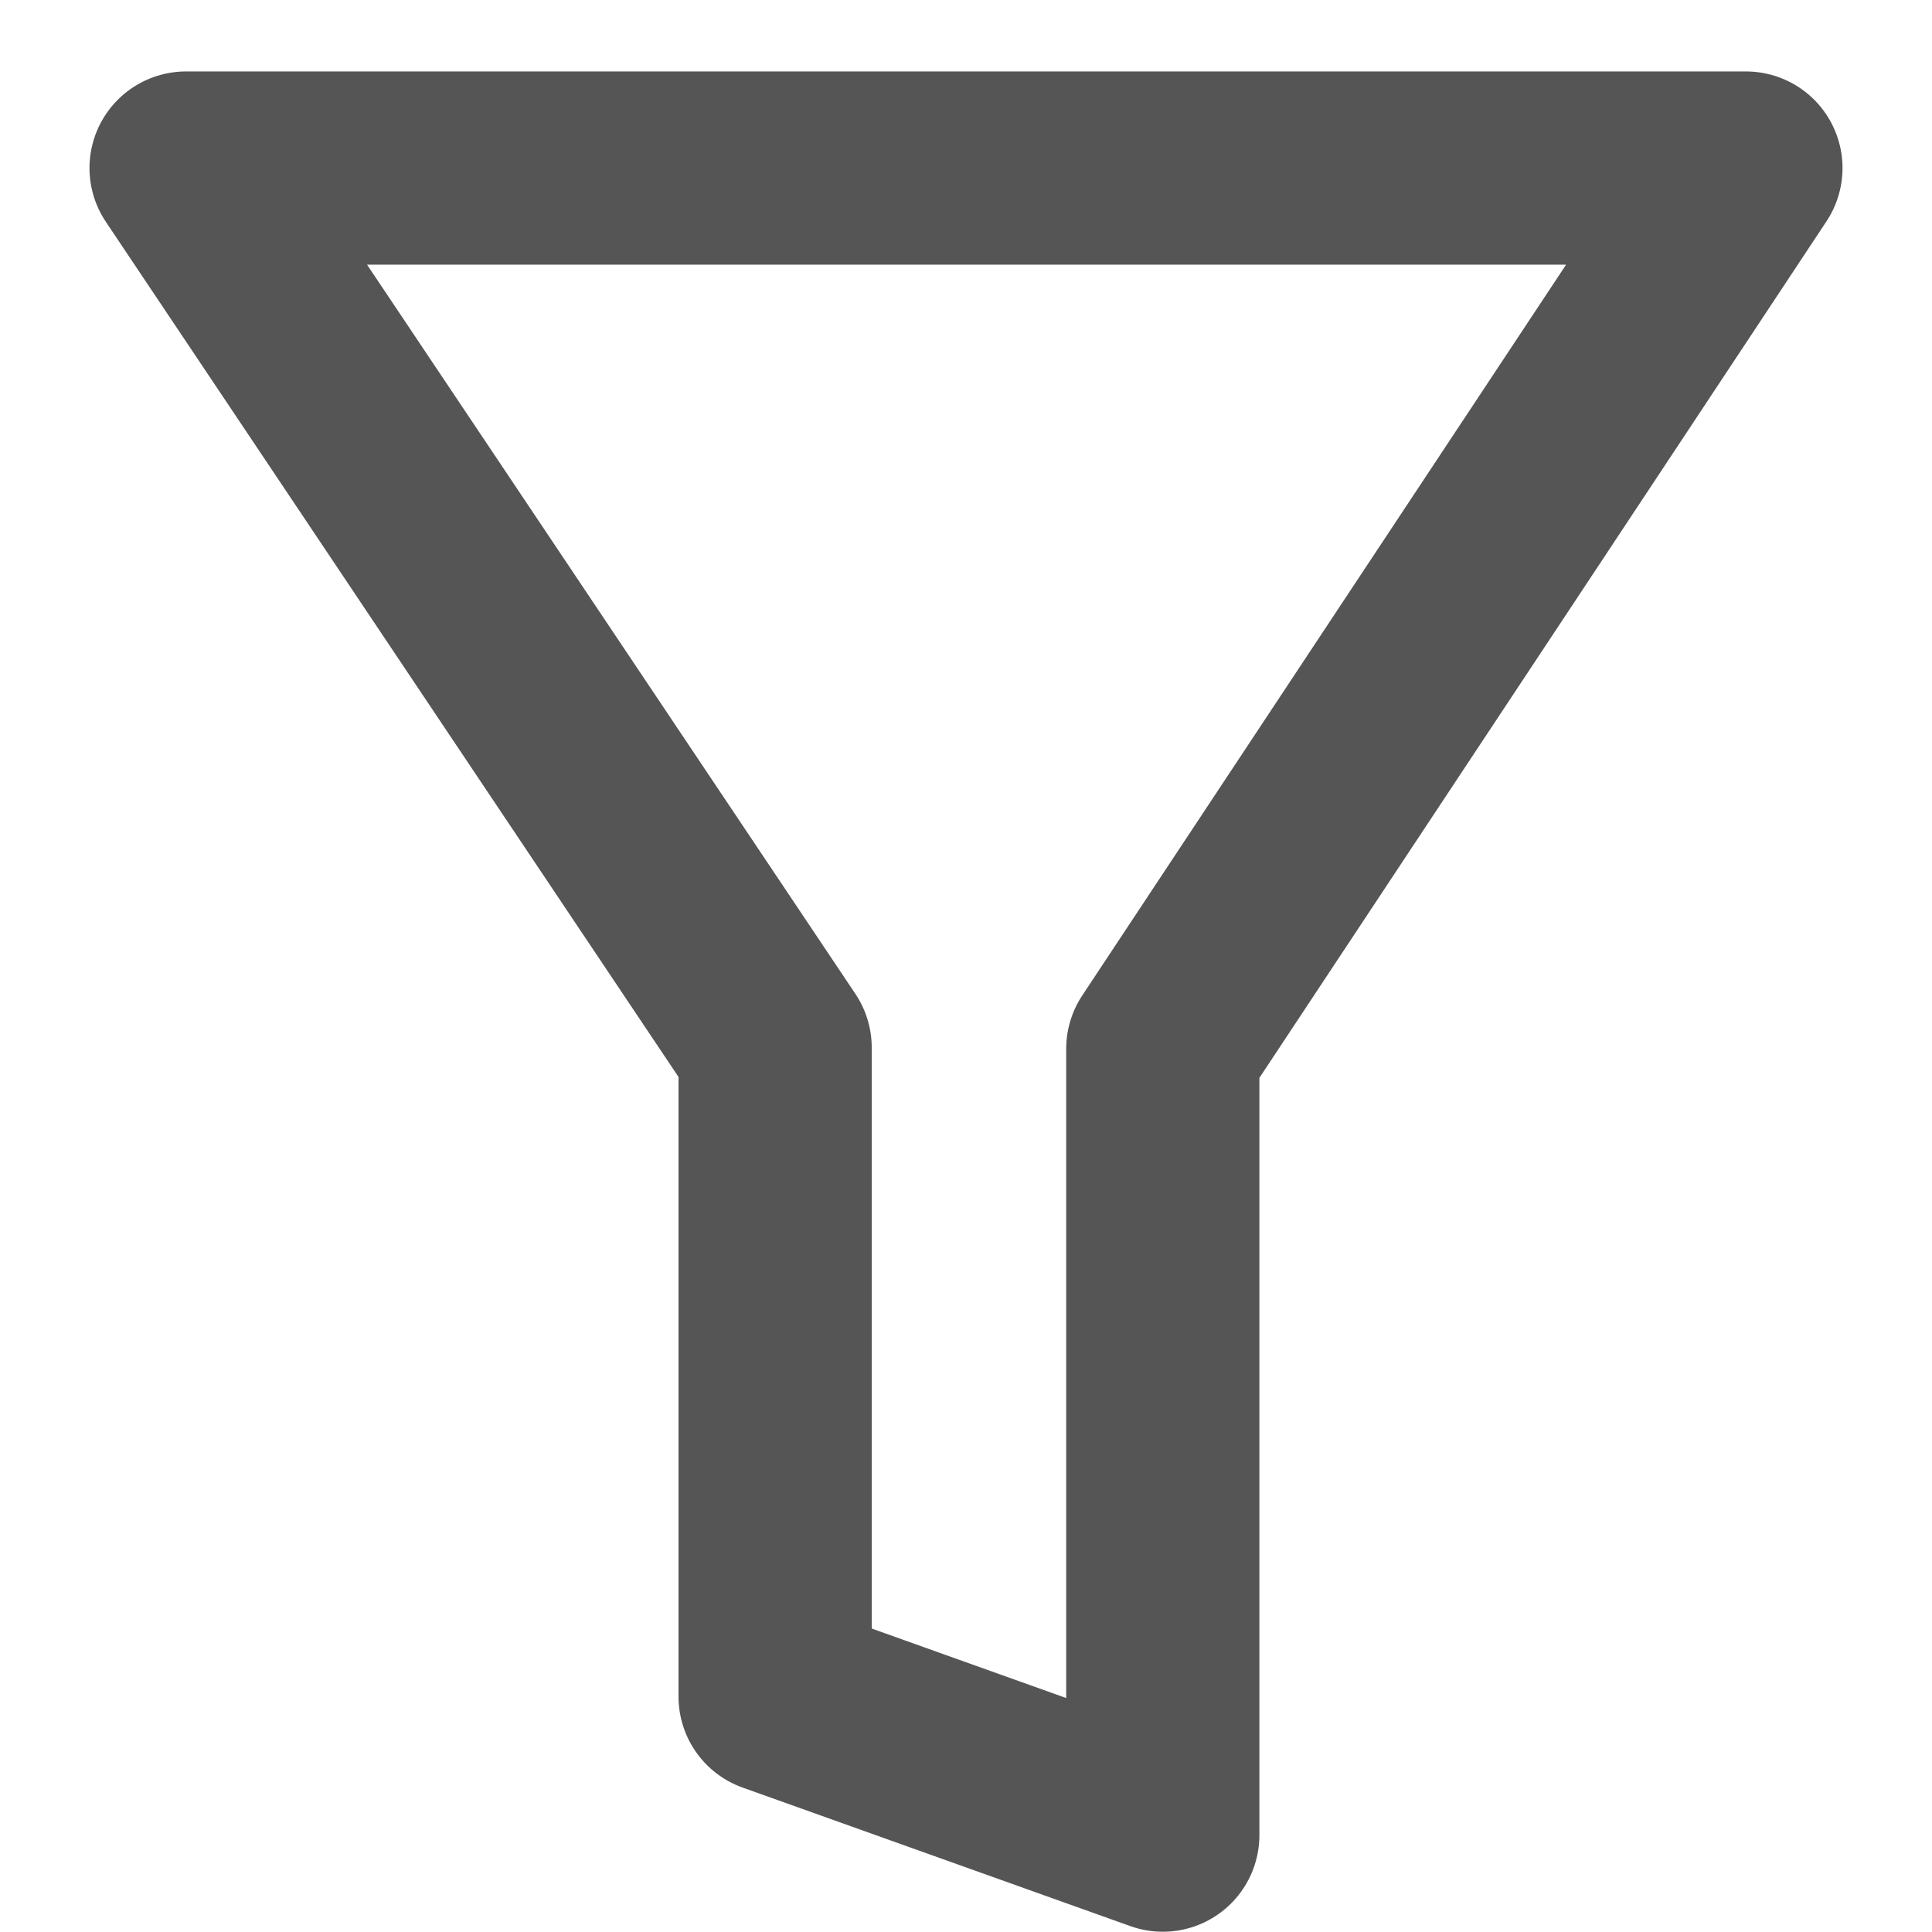 <?xml version="1.0" encoding="UTF-8" standalone="no"?>
<!-- Created with Inkscape (http://www.inkscape.org/) -->

<svg
   width="50mm"
   height="50mm"
   viewBox="0 0 50 50"
   version="1.1"
   id="svg1"
   sodipodi:docname="filter.svg"
   inkscape:version="1.3.2 (091e20e, 2023-11-25, custom)"
   xmlns:inkscape="http://www.inkscape.org/namespaces/inkscape"
   xmlns:sodipodi="http://sodipodi.sourceforge.net/DTD/sodipodi-0.dtd"
   xmlns="http://www.w3.org/2000/svg"
   xmlns:svg="http://www.w3.org/2000/svg">
  <sodipodi:namedview
     id="namedview1"
     pagecolor="#ffffff"
     bordercolor="#000000"
     borderopacity="0.25"
     inkscape:showpageshadow="2"
     inkscape:pageopacity="0.0"
     inkscape:pagecheckerboard="0"
     inkscape:deskcolor="#d1d1d1"
     inkscape:document-units="mm"
     inkscape:zoom="2"
     inkscape:cx="51"
     inkscape:cy="18.75"
     inkscape:window-width="2560"
     inkscape:window-height="1369"
     inkscape:window-x="-8"
     inkscape:window-y="79"
     inkscape:window-maximized="1"
     inkscape:current-layer="svg1"
     showguides="true" />
  <defs
     id="defs1" />
  <path
     style="fill:none;stroke:#555555;stroke-width:5;stroke-linecap:round;stroke-linejoin:round;stroke-dasharray:none;stroke-opacity:1"
     d="M 45.184,4.349 H 4.816 L 20.06,27.112 v 16.796 l 10.033,3.585 V 27.143 Z"
     id="path1"
     sodipodi:nodetypes="ccccccc" />
</svg>
